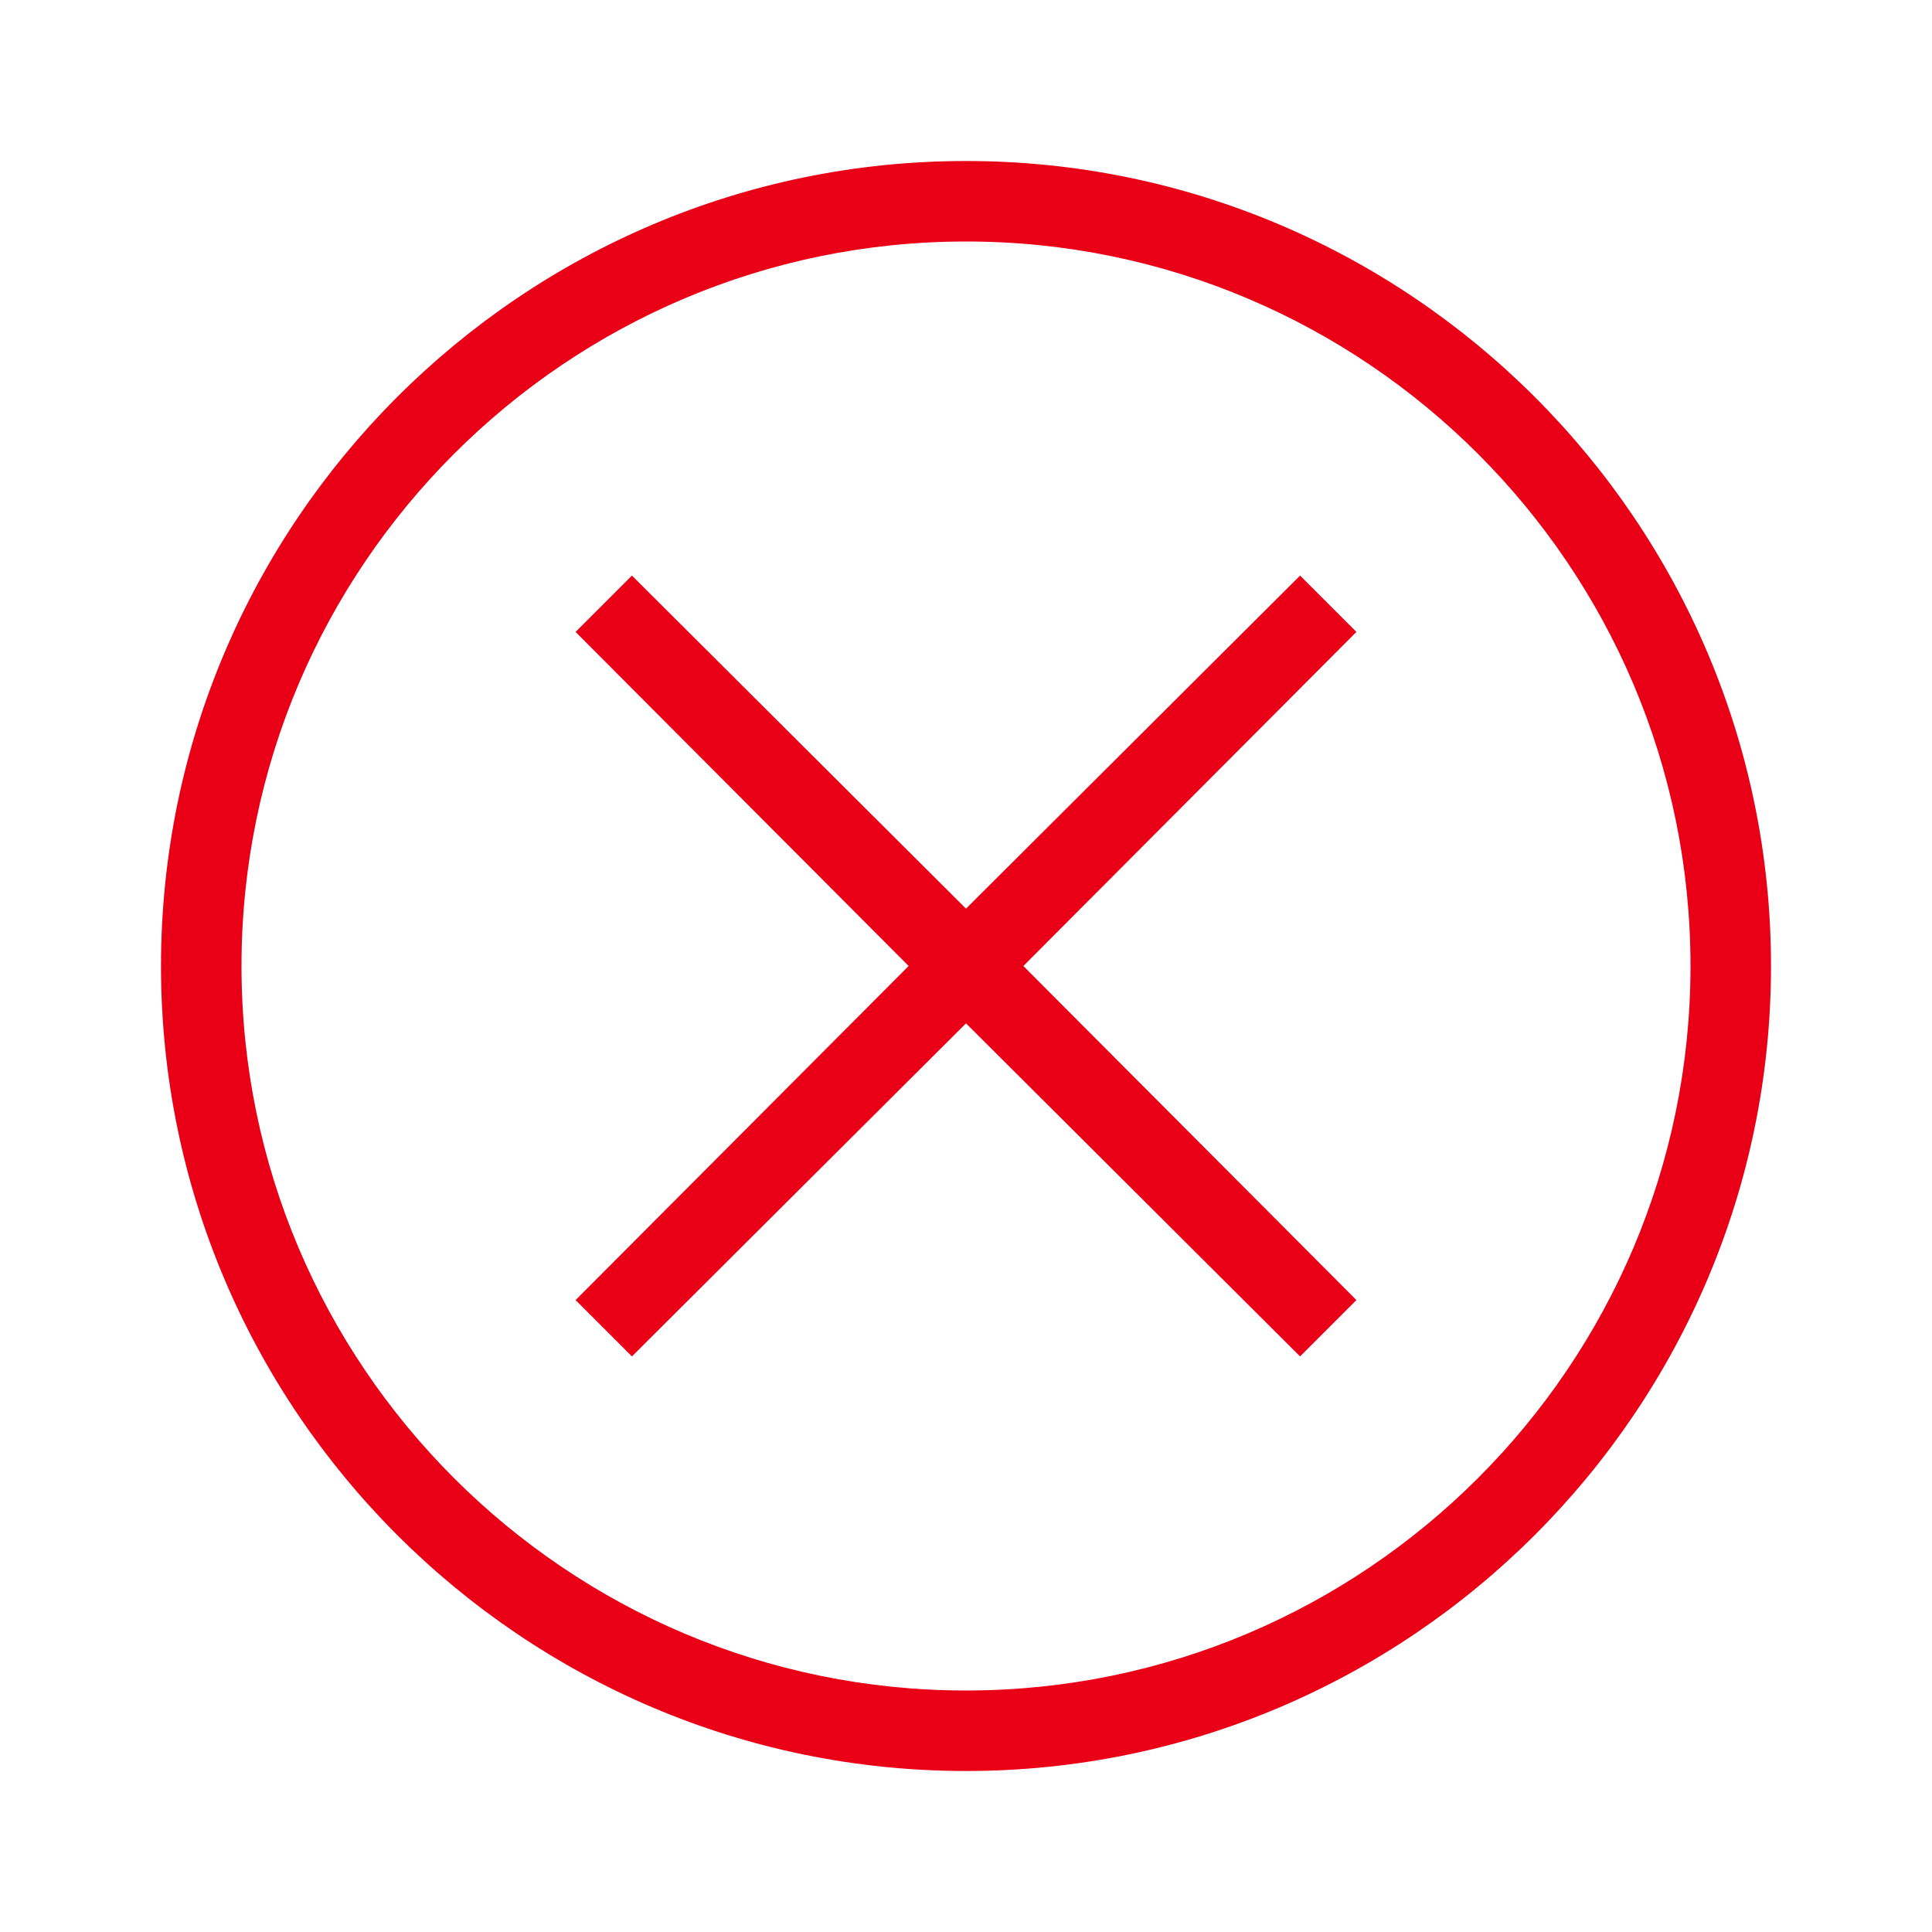 <?xml version="1.0" encoding="UTF-8"?>
<svg xmlns="http://www.w3.org/2000/svg" viewBox="0 0 192 192"><path d="M129.2 57.2L96 90.3 62.8 57.2l-5.6 5.6L90.3 96l-33.1 33.2 5.6 5.6L96 101.7l33.2 33.1 5.6-5.6L101.7 96l33.1-33.2z" fill="rgba(234,0,22,1)"/><path d="M96 16c-44.1 0-80 35.9-80 80s35.9 80 80 80 80-35.9 80-80-35.9-80-80-80zm0 152c-39.7 0-72-32.3-72-72s32.3-72 72-72 72 32.3 72 72-32.3 72-72 72z" fill="rgba(234,0,22,1)"/></svg>
